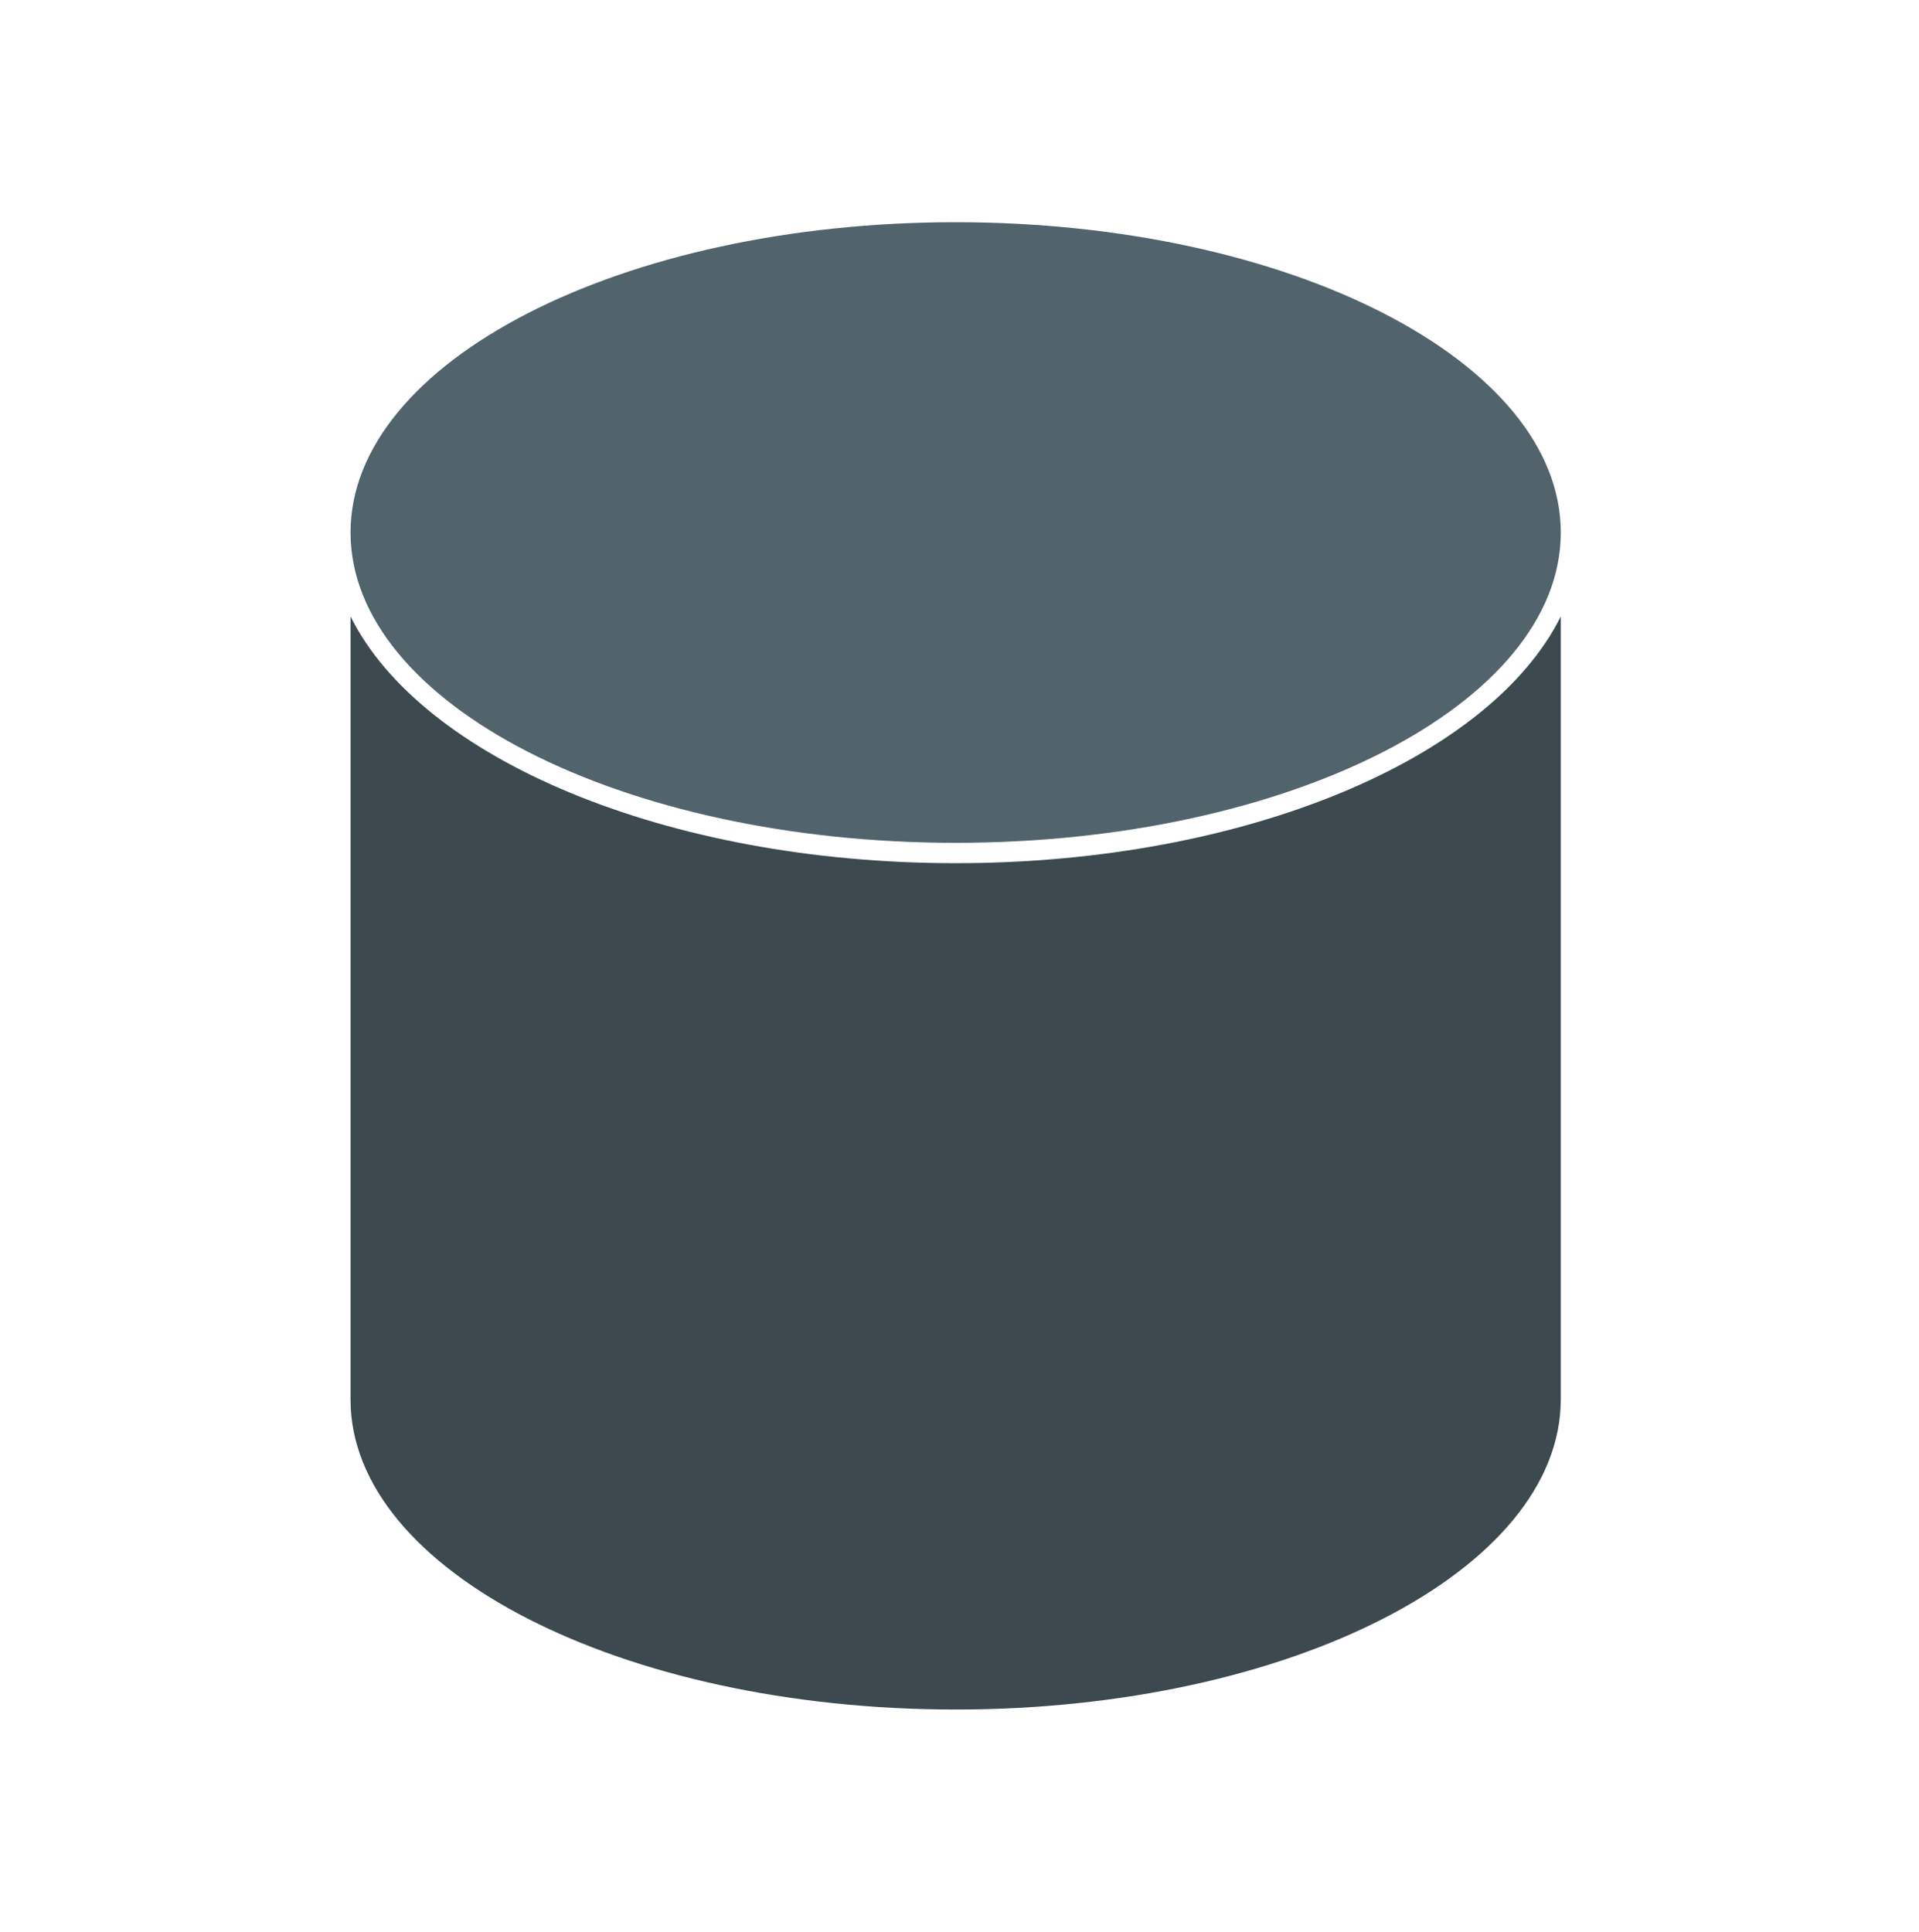 <svg width="150" height="151" viewBox="0 0 150 151" fill="none" xmlns="http://www.w3.org/2000/svg">
<path d="M74.7 67.473C52.021 67.473 32.91 59.272 27.4 48.187V109.406C27.4 122.784 48.613 133.63 74.7 133.63C100.787 133.63 122 122.752 122 109.374V48.187C116.49 59.272 97.378 67.473 74.7 67.473Z" fill="#3C494F"/>
<path d="M74.7 17.37C48.613 17.37 27.4 28.248 27.4 41.626C27.4 55.003 48.613 65.881 74.7 65.881C100.787 65.881 122 55.003 122 41.626C122 28.248 100.787 17.37 74.7 17.37Z" fill="#51636B"/>
</svg>
